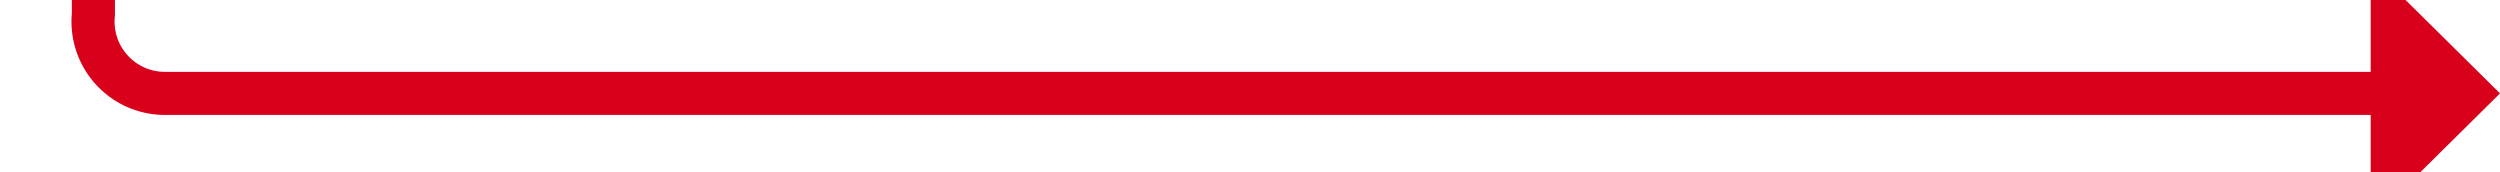 ﻿<?xml version="1.0" encoding="utf-8"?>
<svg version="1.1" xmlns:xlink="http://www.w3.org/1999/xlink" width="174px" height="12px" preserveAspectRatio="xMinYMid meet" viewBox="1815 1270  174 10" xmlns="http://www.w3.org/2000/svg">
  <path d="M 1653 1202.5  L 1816 1202.5  A 5 5 0 0 1 1821.5 1207.5 L 1821.5 1270  A 5 5 0 0 0 1826.5 1275.5 L 1982 1275.5  " stroke-width="3" stroke="#d9001b" fill="none" />
  <path d="M 1980 1284.4  L 1989 1275.5  L 1980 1266.6  L 1980 1284.4  Z " fill-rule="nonzero" fill="#d9001b" stroke="none" />
</svg>